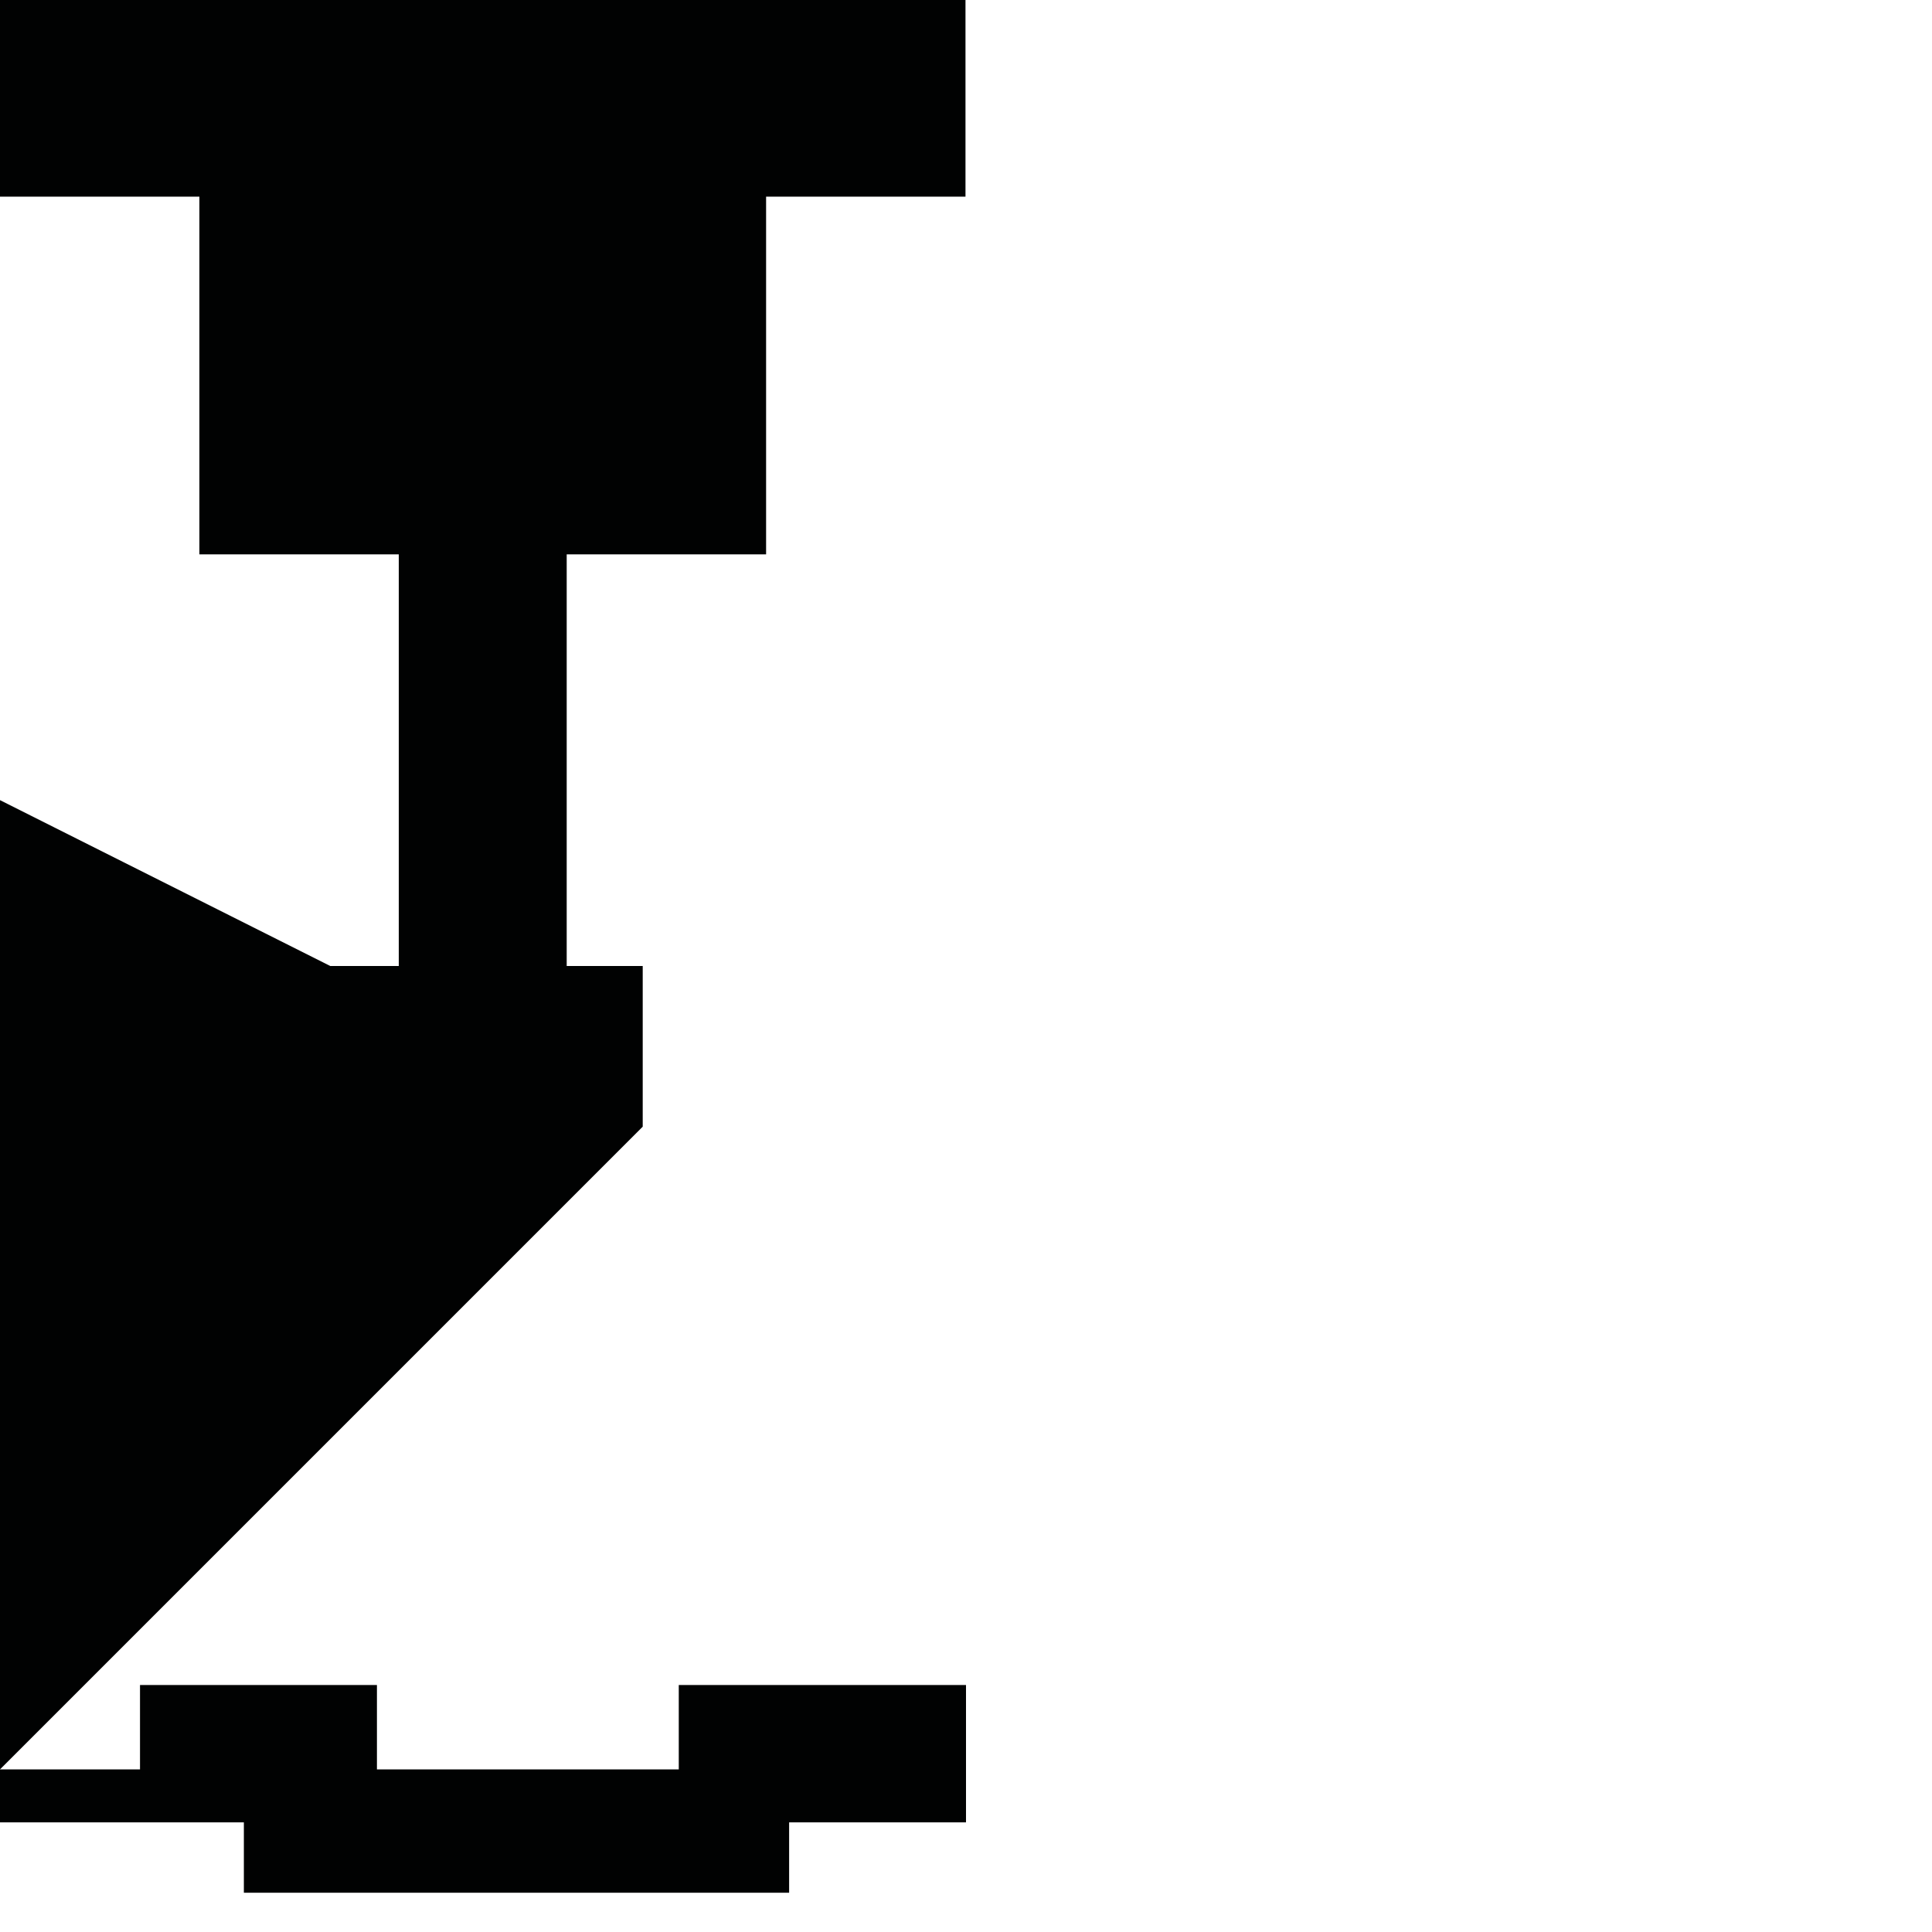 <?xml version="1.0" encoding="utf-8"?>
<!-- Generator: Adobe Illustrator 16.0.0, SVG Export Plug-In . SVG Version: 6.00 Build 0)  -->
<!DOCTYPE svg PUBLIC "-//W3C//DTD SVG 1.1//EN" "http://www.w3.org/Graphics/SVG/1.1/DTD/svg11.dtd">
<svg version="1.1" id="Calque_1" xmlns="http://www.w3.org/2000/svg" xmlns:xlink="http://www.w3.org/1999/xlink" x="0px" y="0px"
	 width="1190.551px" height="1190.551px" viewBox="0 0 1190.551 1190.551" enable-background="new 0 0 1190.551 1190.551"
	 xml:space="preserve">
<g>
	<polygon fill="#010202" points="396.059,595.279 349.215,595.279 349.215,341.603 472.089,341.603 472.089,121.197 
		594.959,121.197 594.959,0 0,0 0,121.197 122.871,121.197 122.871,341.603 245.744,341.603 245.744,595.279 203.523,595.279 
		0,493.07 0,1090.351 396.059,694.294 	"/>
	<polygon fill="#010202" points="418.277,1038.351 418.277,1090.351 232.278,1090.351 232.278,1038.351 86.276,1038.351 
		86.276,1090.351 0,1090.351 0,1122.99 150.278,1122.99 150.278,1166.351 486.277,1166.351 486.277,1122.99 595.277,1122.99 
		595.277,1038.351 	"/>
</g>
</svg>
